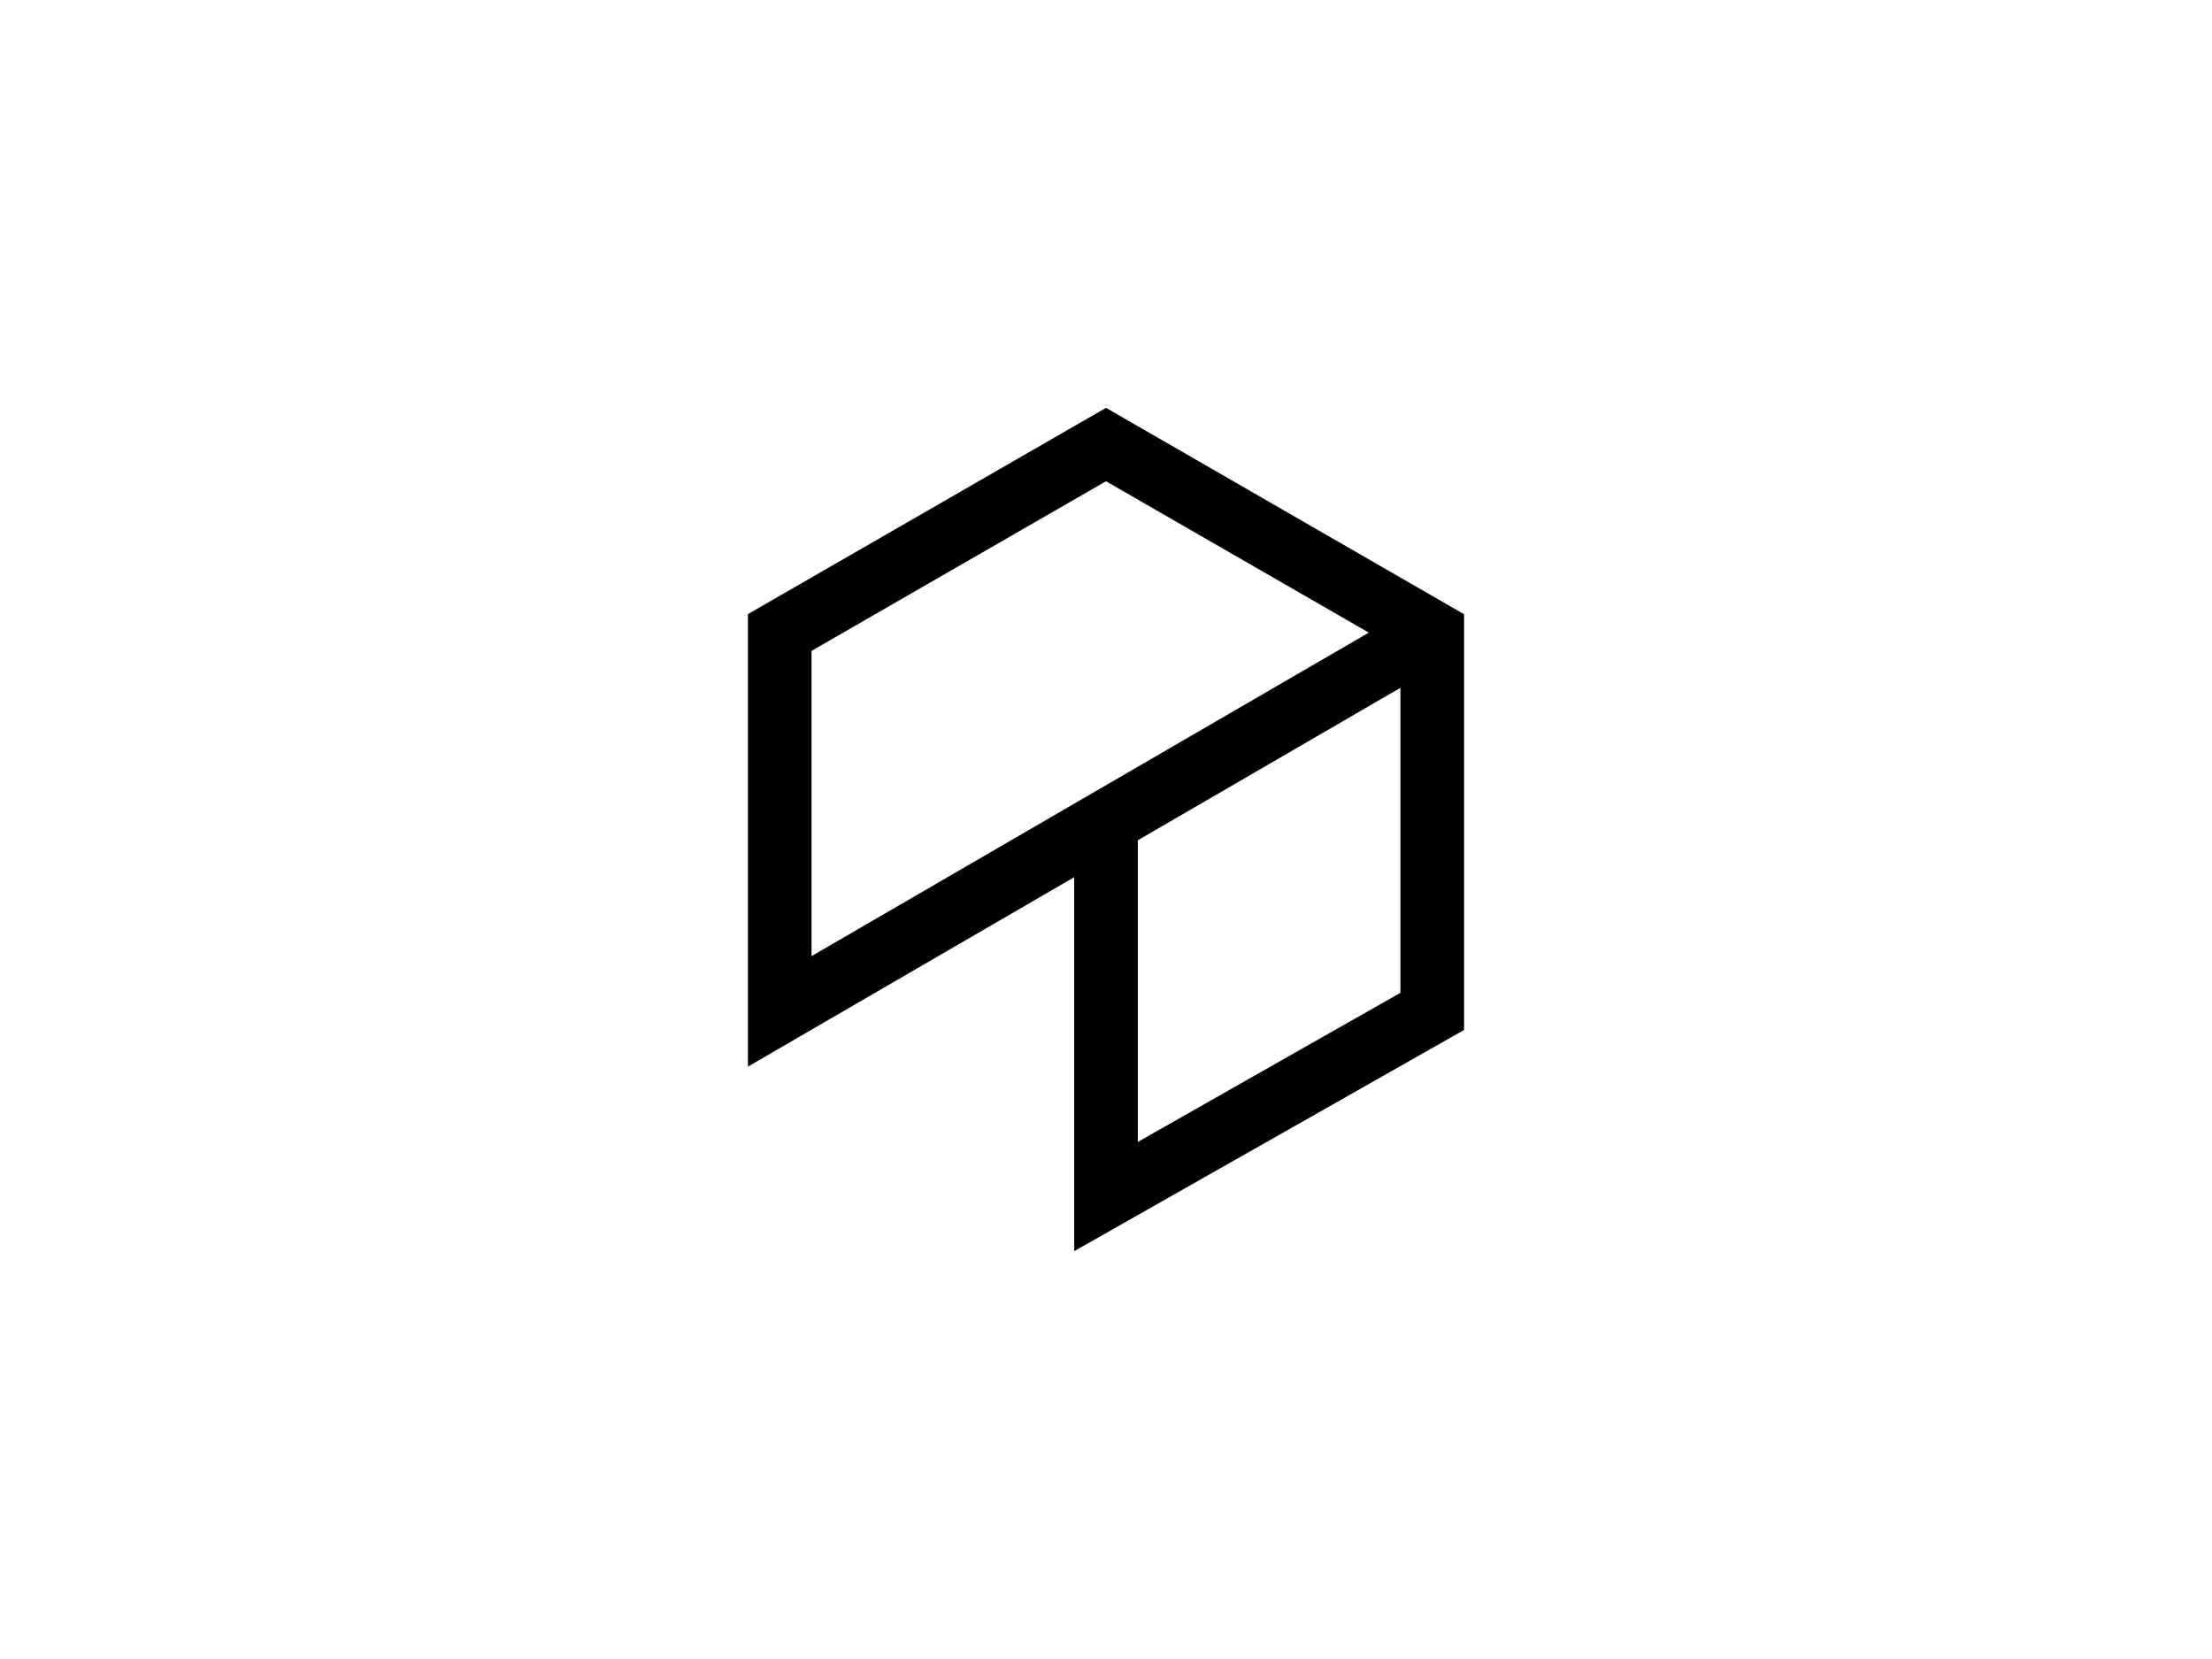<?xml version="1.0" encoding="utf-8"?>
<svg 
xmlns="http://www.w3.org/2000/svg" 
xmlns:xlink="http://www.w3.org/1999/xlink" 
x="0px" 
y="0px"	 
viewBox="0 0 1600 1200" 
style="enable-background:new 0 0 1600 1200;" 
xml:space="preserve"
>
<style type="text/css">
	.st0{fill:#FFFFFF;}
	.st1{fill:hsl(215, 6%, 22%);}
</style>
<rect class="st0" width="1600" height="1200"/>
<path class="st1" d="M777,634.5l-236,137V444.2L800,295l259,149.3v300.7L777,905V634.5z M823,826l190-107.9V497.5L823,607.8V826z
		 M587,691.6l403.1-234L800,348.1L587,470.8V691.6z"/>
</svg>
